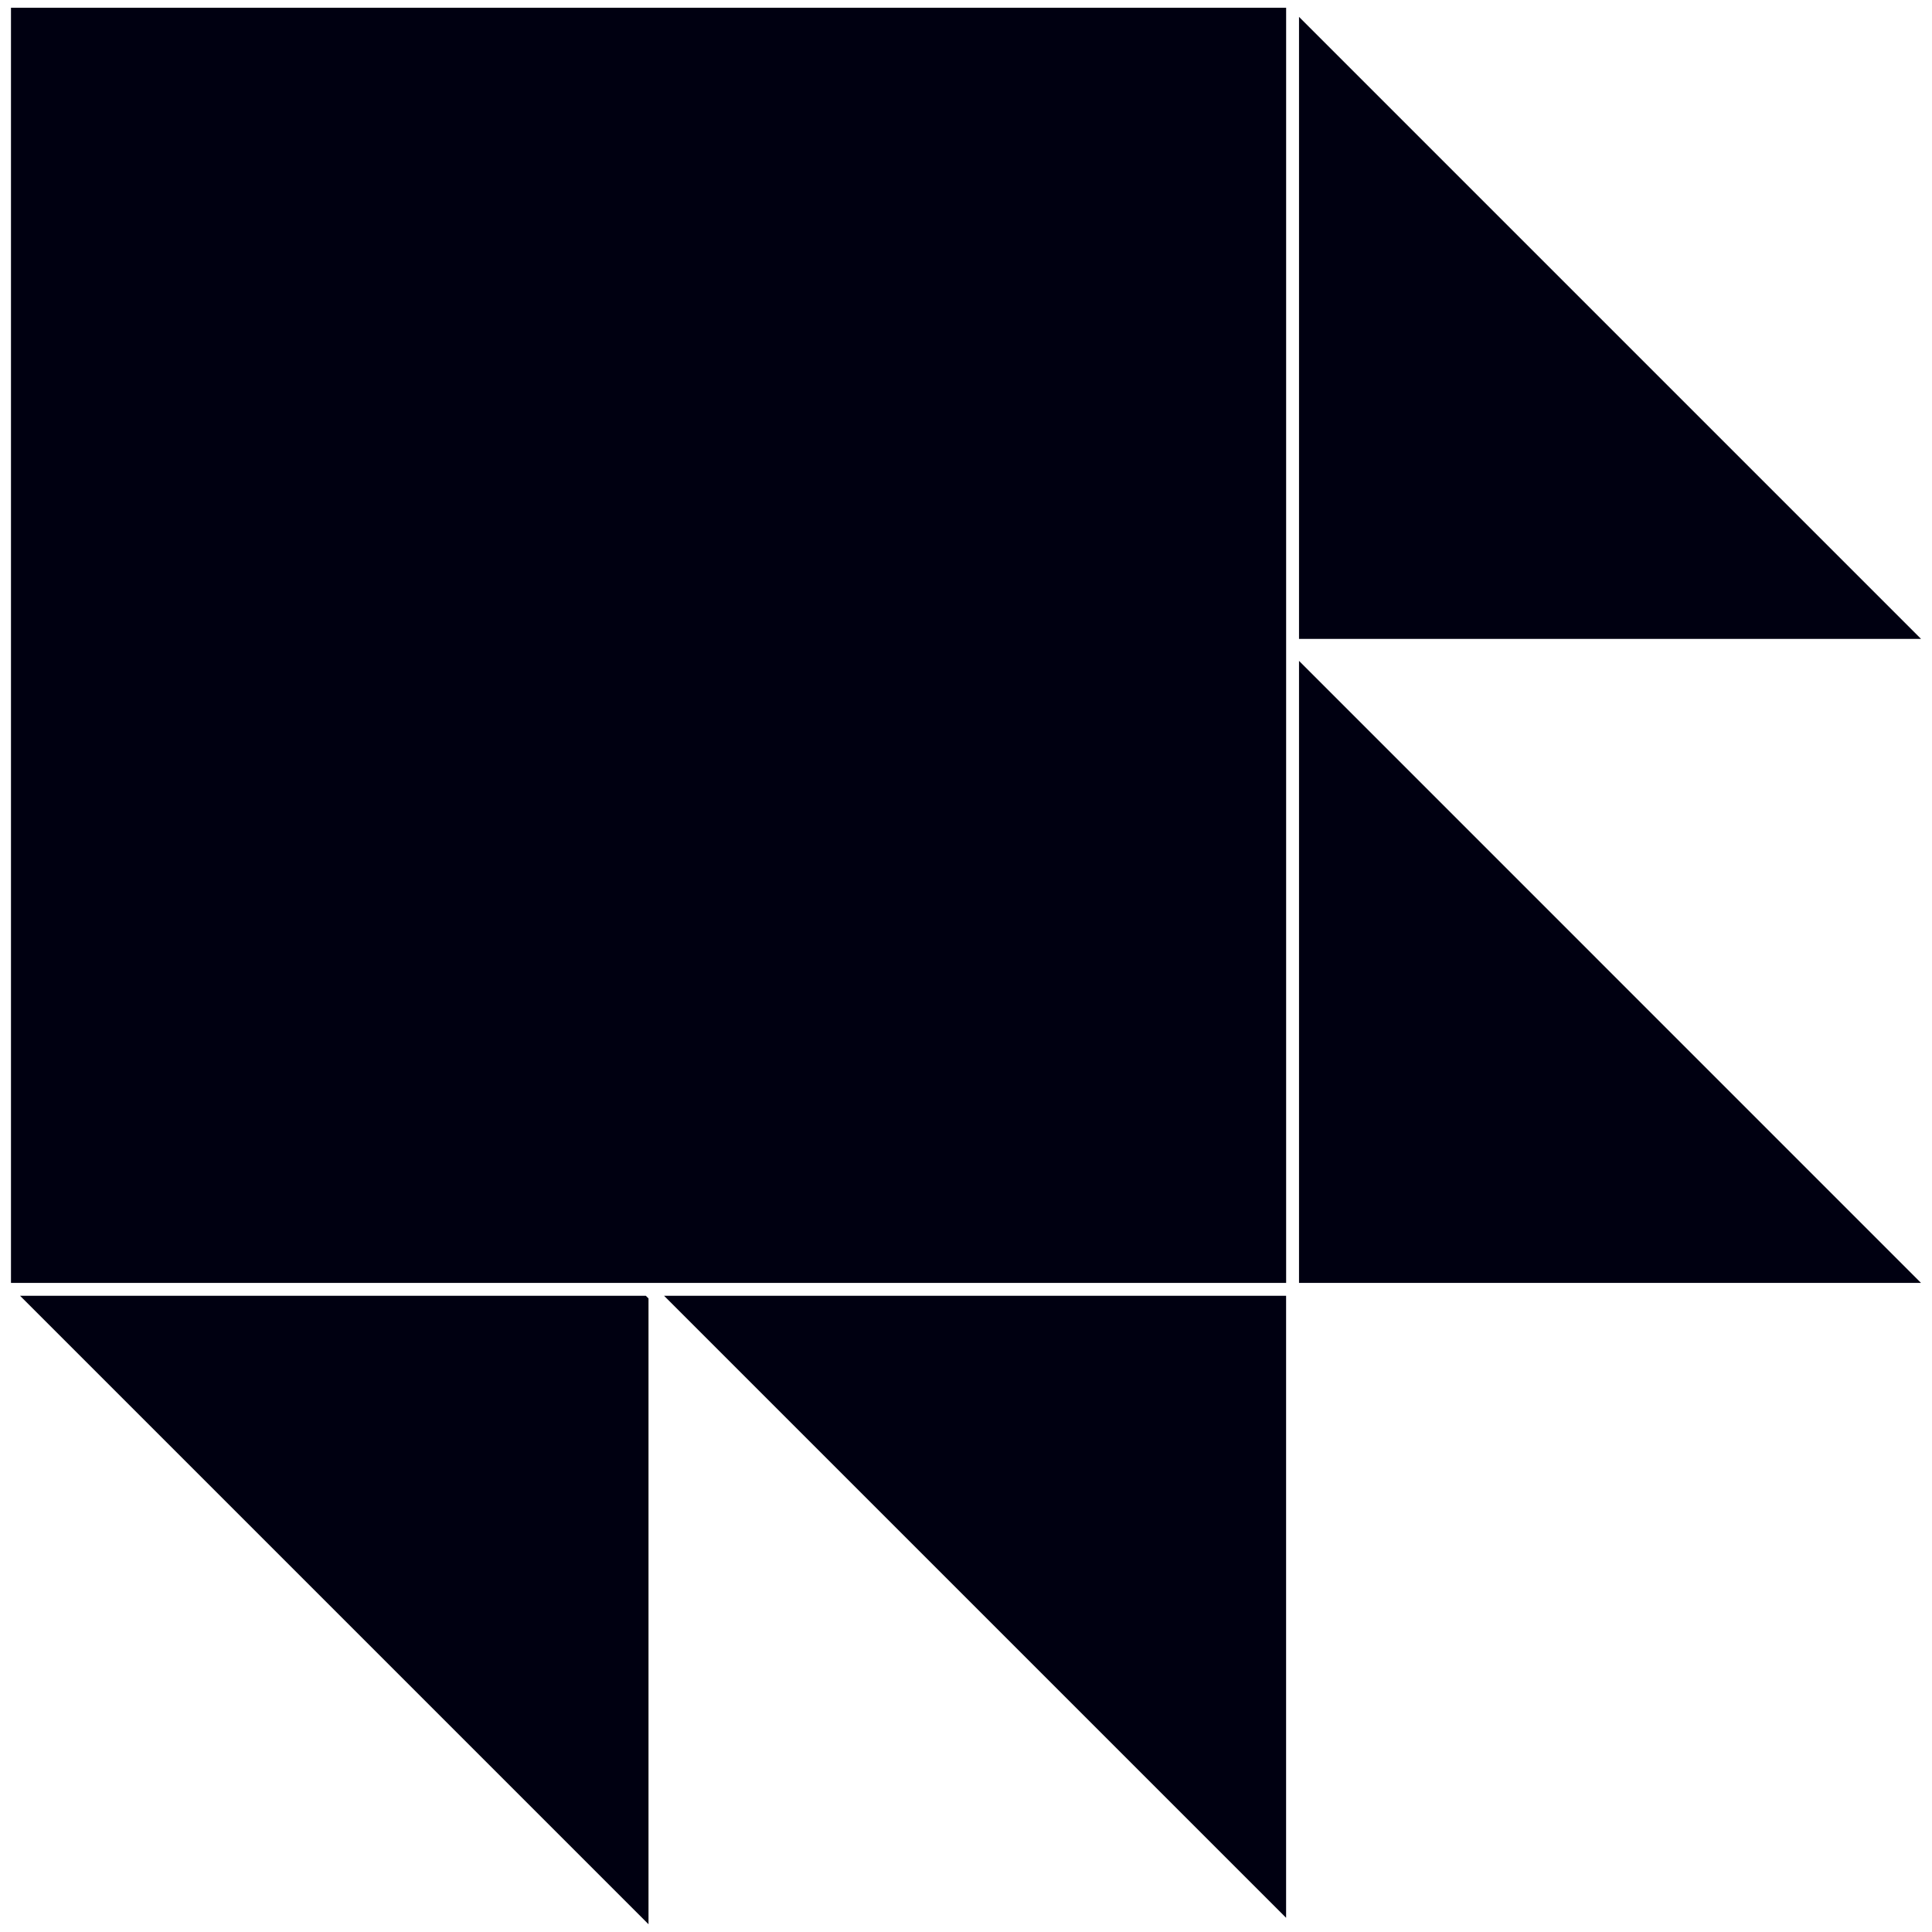 <?xml version="1.0" encoding="UTF-8"?><svg id="uuid-4f63bd60-5f3a-4601-be88-2ffa8f96a1d7" xmlns="http://www.w3.org/2000/svg" viewBox="0 0 600 600"><defs><style>.uuid-6d8b3b50-4ce1-40a7-b9e9-0784e5bc4b59{fill:#001;}</style></defs><polygon class="uuid-6d8b3b50-4ce1-40a7-b9e9-0784e5bc4b59" points="596.59 198.41 403.42 5.24 403.42 198.41 596.59 198.41"/><polygon class="uuid-6d8b3b50-4ce1-40a7-b9e9-0784e5bc4b59" points="399.42 200.41 399.42 2.41 3.41 2.41 3.41 398.42 201.4 398.42 399.42 398.42 399.42 200.41"/><polygon class="uuid-6d8b3b50-4ce1-40a7-b9e9-0784e5bc4b59" points="399.41 402.42 206.23 402.42 399.41 595.59 399.41 402.42"/><polygon class="uuid-6d8b3b50-4ce1-40a7-b9e9-0784e5bc4b59" points="201.4 403.25 200.57 402.42 6.23 402.42 201.4 597.59 201.4 403.25"/><polygon class="uuid-6d8b3b50-4ce1-40a7-b9e9-0784e5bc4b59" points="403.42 398.42 596.59 398.42 403.42 205.24 403.42 398.42"/></svg>